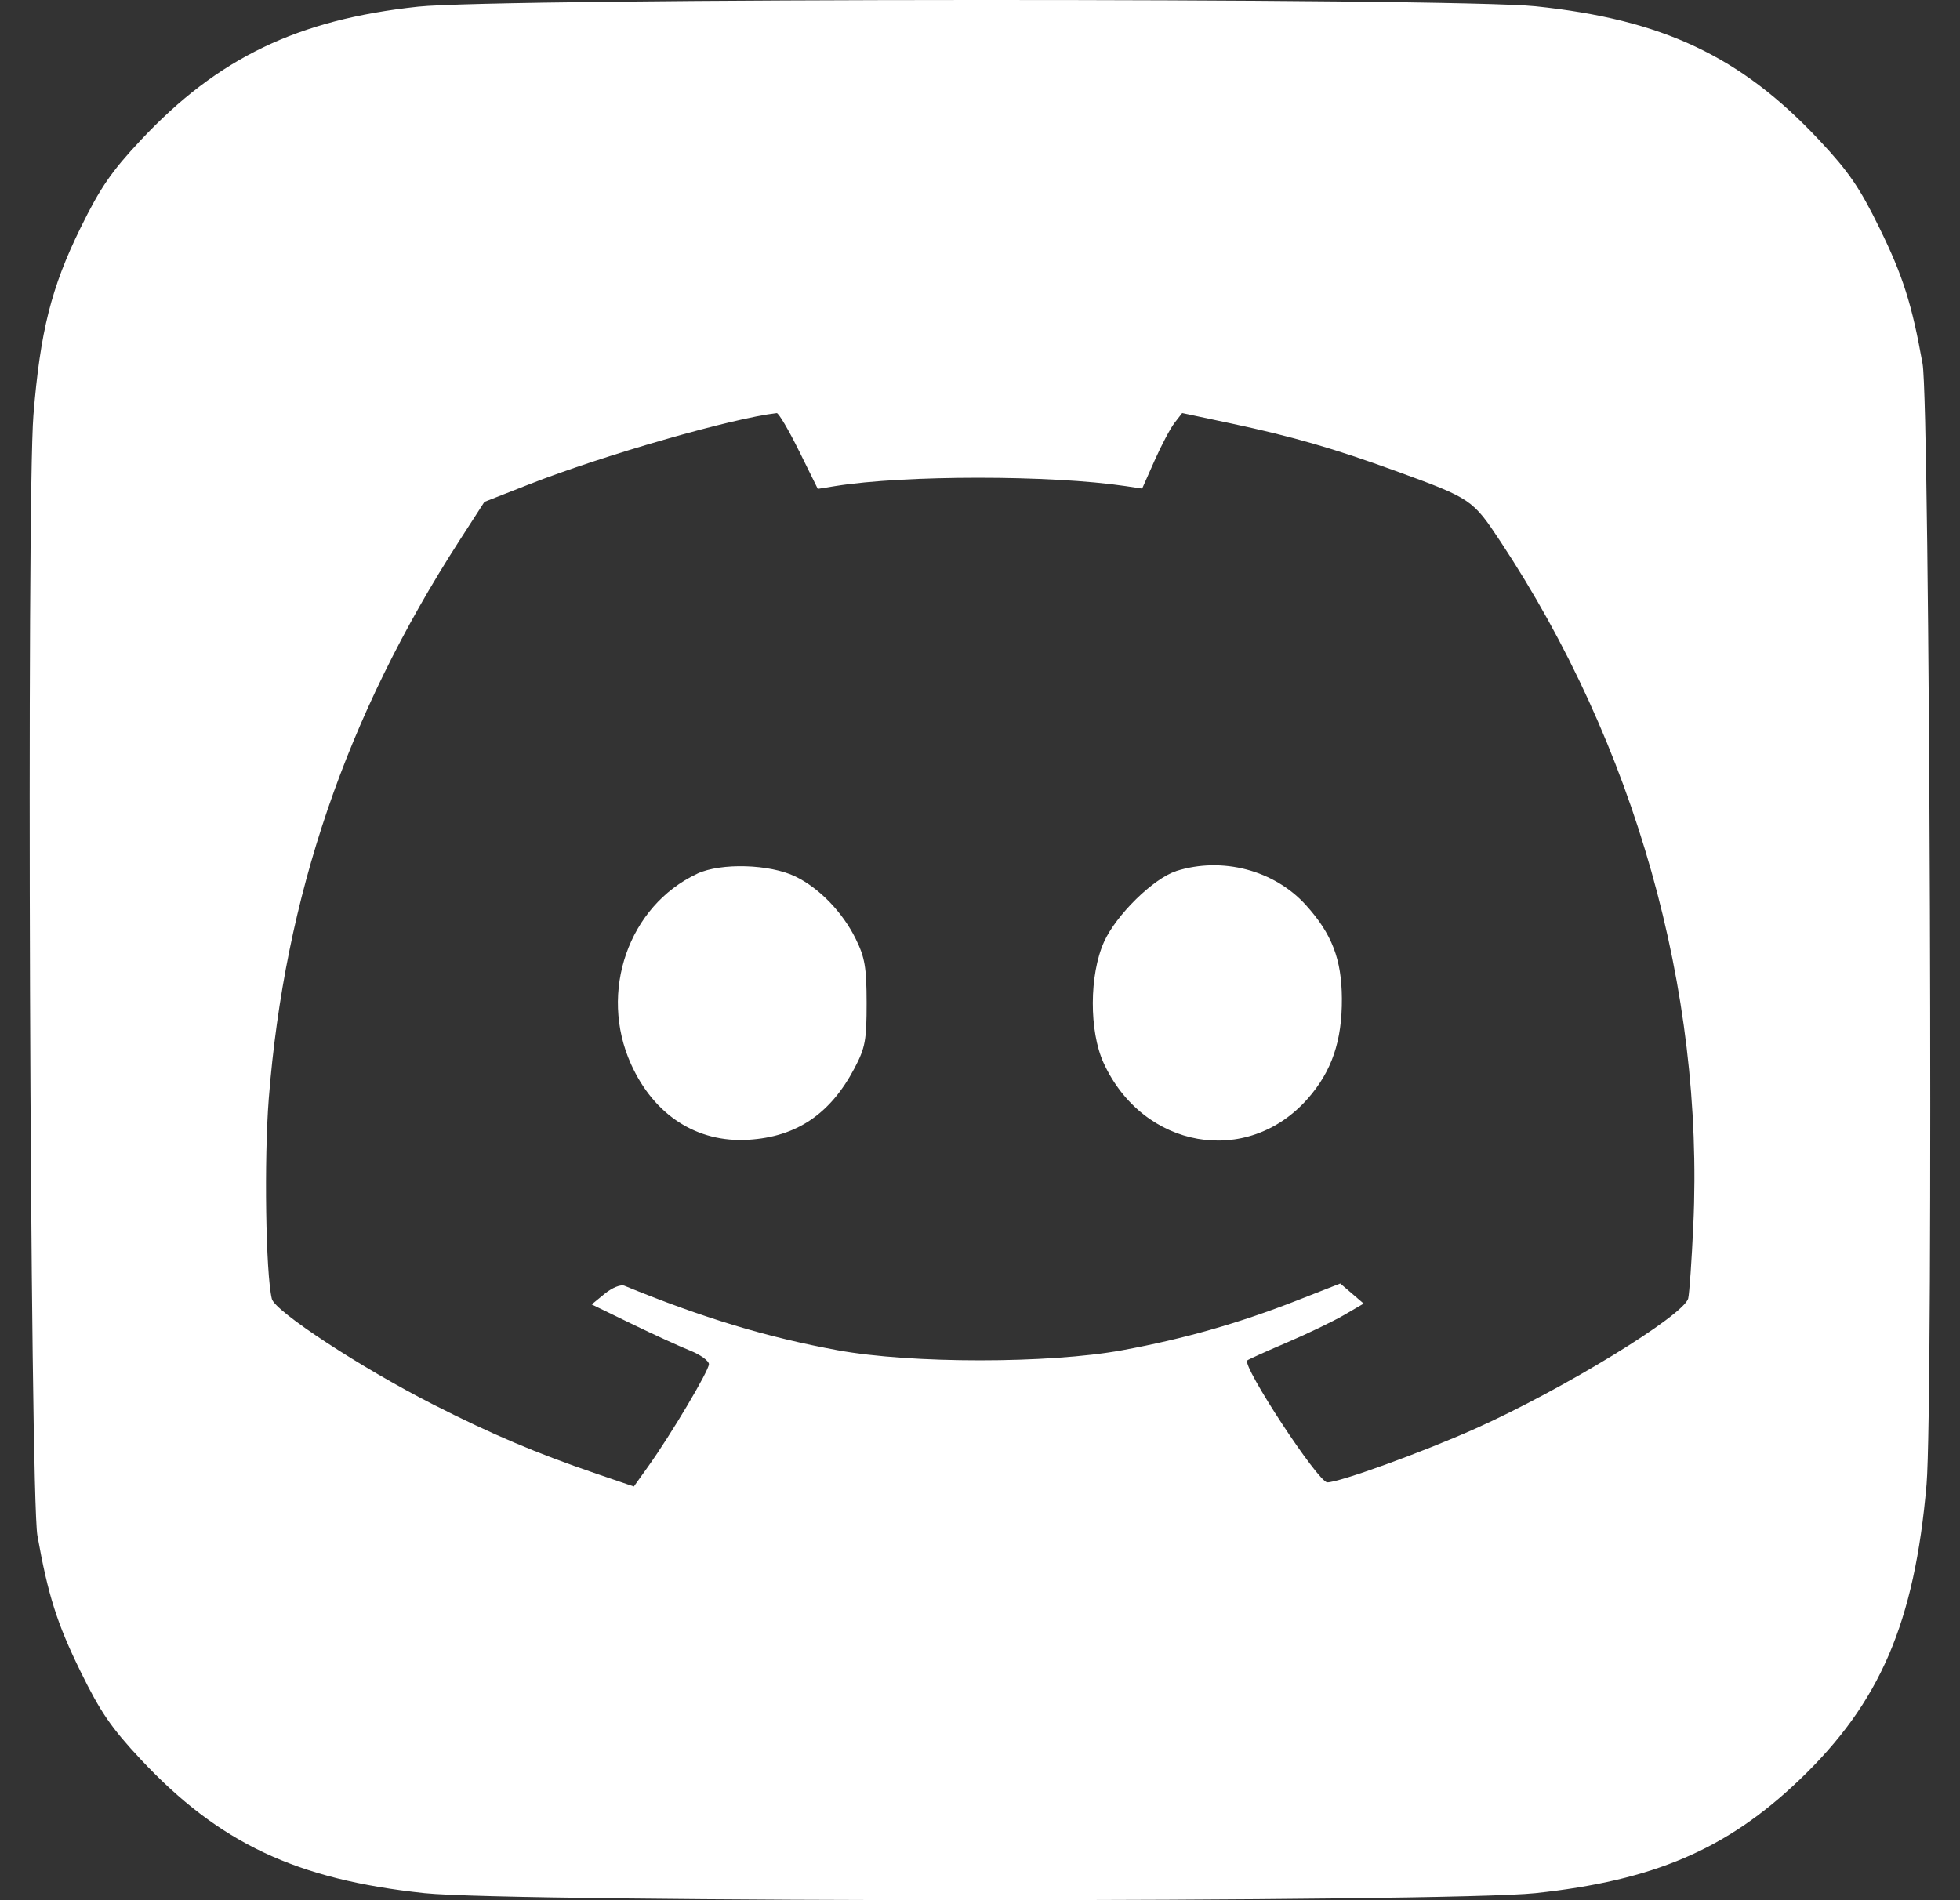 <!-- Generated by IcoMoon.io -->
<svg version="1.1" xmlns="http://www.w3.org/2000/svg" width="33" height="32" viewBox="0 0 33 32">
<rect x="0" y="0" width="33" height="32" fill="#333333" stroke="none"/>
<title>discord_icon</title>
<path fill="#fff" d="M7.036 0.113c-2.030 0.218-3.37 0.864-4.666 2.247-0.496 0.529-0.682 0.802-1.015 1.479-0.492 1.002-0.677 1.741-0.792 3.148-0.117 1.436-0.058 18.173 0.067 18.874 0.179 1.003 0.33 1.481 0.726 2.288 0.332 0.678 0.518 0.95 1.014 1.48 1.322 1.412 2.616 2.022 4.778 2.252 1.482 0.158 17.223 0.158 18.704 0 1.995-0.213 3.221-0.738 4.441-1.904 1.362-1.301 1.941-2.647 2.144-4.98 0.116-1.339 0.056-18.177-0.067-18.87-0.179-1.003-0.33-1.481-0.726-2.288-0.332-0.678-0.518-0.95-1.014-1.479-1.323-1.412-2.634-2.031-4.778-2.254-1.401-0.145-17.454-0.14-18.817 0.007zM13.452 7.591l0.317 0.642 0.299-0.048c1.164-0.186 3.629-0.186 4.881 0.001l0.281 0.042 0.209-0.471c0.115-0.259 0.266-0.545 0.337-0.636l0.128-0.165 0.823 0.175c1.038 0.221 1.727 0.42 2.768 0.799 1.279 0.466 1.298 0.479 1.767 1.188 2.265 3.425 3.43 7.554 3.248 11.511-0.027 0.596-0.066 1.152-0.086 1.236-0.068 0.285-2.11 1.534-3.585 2.194-0.89 0.398-2.291 0.906-2.492 0.904-0.154-0.001-1.439-1.961-1.347-2.053 0.016-0.016 0.315-0.151 0.664-0.3s0.783-0.358 0.965-0.464l0.331-0.193-0.394-0.338-0.733 0.287c-0.978 0.383-1.898 0.645-2.94 0.837-1.231 0.226-3.558 0.226-4.788 0-1.198-0.22-2.275-0.546-3.591-1.086-0.064-0.026-0.207 0.032-0.332 0.134l-0.22 0.18 0.669 0.325c0.368 0.179 0.812 0.382 0.987 0.452s0.318 0.173 0.318 0.229c0 0.11-0.639 1.186-1.025 1.726l-0.239 0.334-0.621-0.212c-1.014-0.346-1.76-0.662-2.756-1.168-1.212-0.616-2.667-1.569-2.718-1.78-0.103-0.424-0.132-2.349-0.052-3.367 0.27-3.419 1.302-6.442 3.211-9.403l0.42-0.651 0.749-0.294c1.249-0.491 3.42-1.115 4.173-1.201 0.031-0.003 0.2 0.282 0.374 0.635zM11.739 14.714c-1.157 0.54-1.662 1.992-1.115 3.206 0.388 0.861 1.111 1.327 1.976 1.274 0.811-0.049 1.38-0.433 1.787-1.205 0.181-0.344 0.204-0.468 0.204-1.098-0.001-0.601-0.029-0.767-0.184-1.081-0.221-0.449-0.614-0.855-1.014-1.049-0.433-0.21-1.255-0.234-1.654-0.048zM19.803 14.67c-0.384 0.123-1.011 0.739-1.215 1.192-0.249 0.555-0.252 1.503-0.007 2.038 0.664 1.45 2.419 1.757 3.436 0.603 0.405-0.46 0.58-0.971 0.576-1.687-0.004-0.662-0.167-1.088-0.604-1.572-0.533-0.591-1.412-0.822-2.187-0.575z"></path>
</svg>
